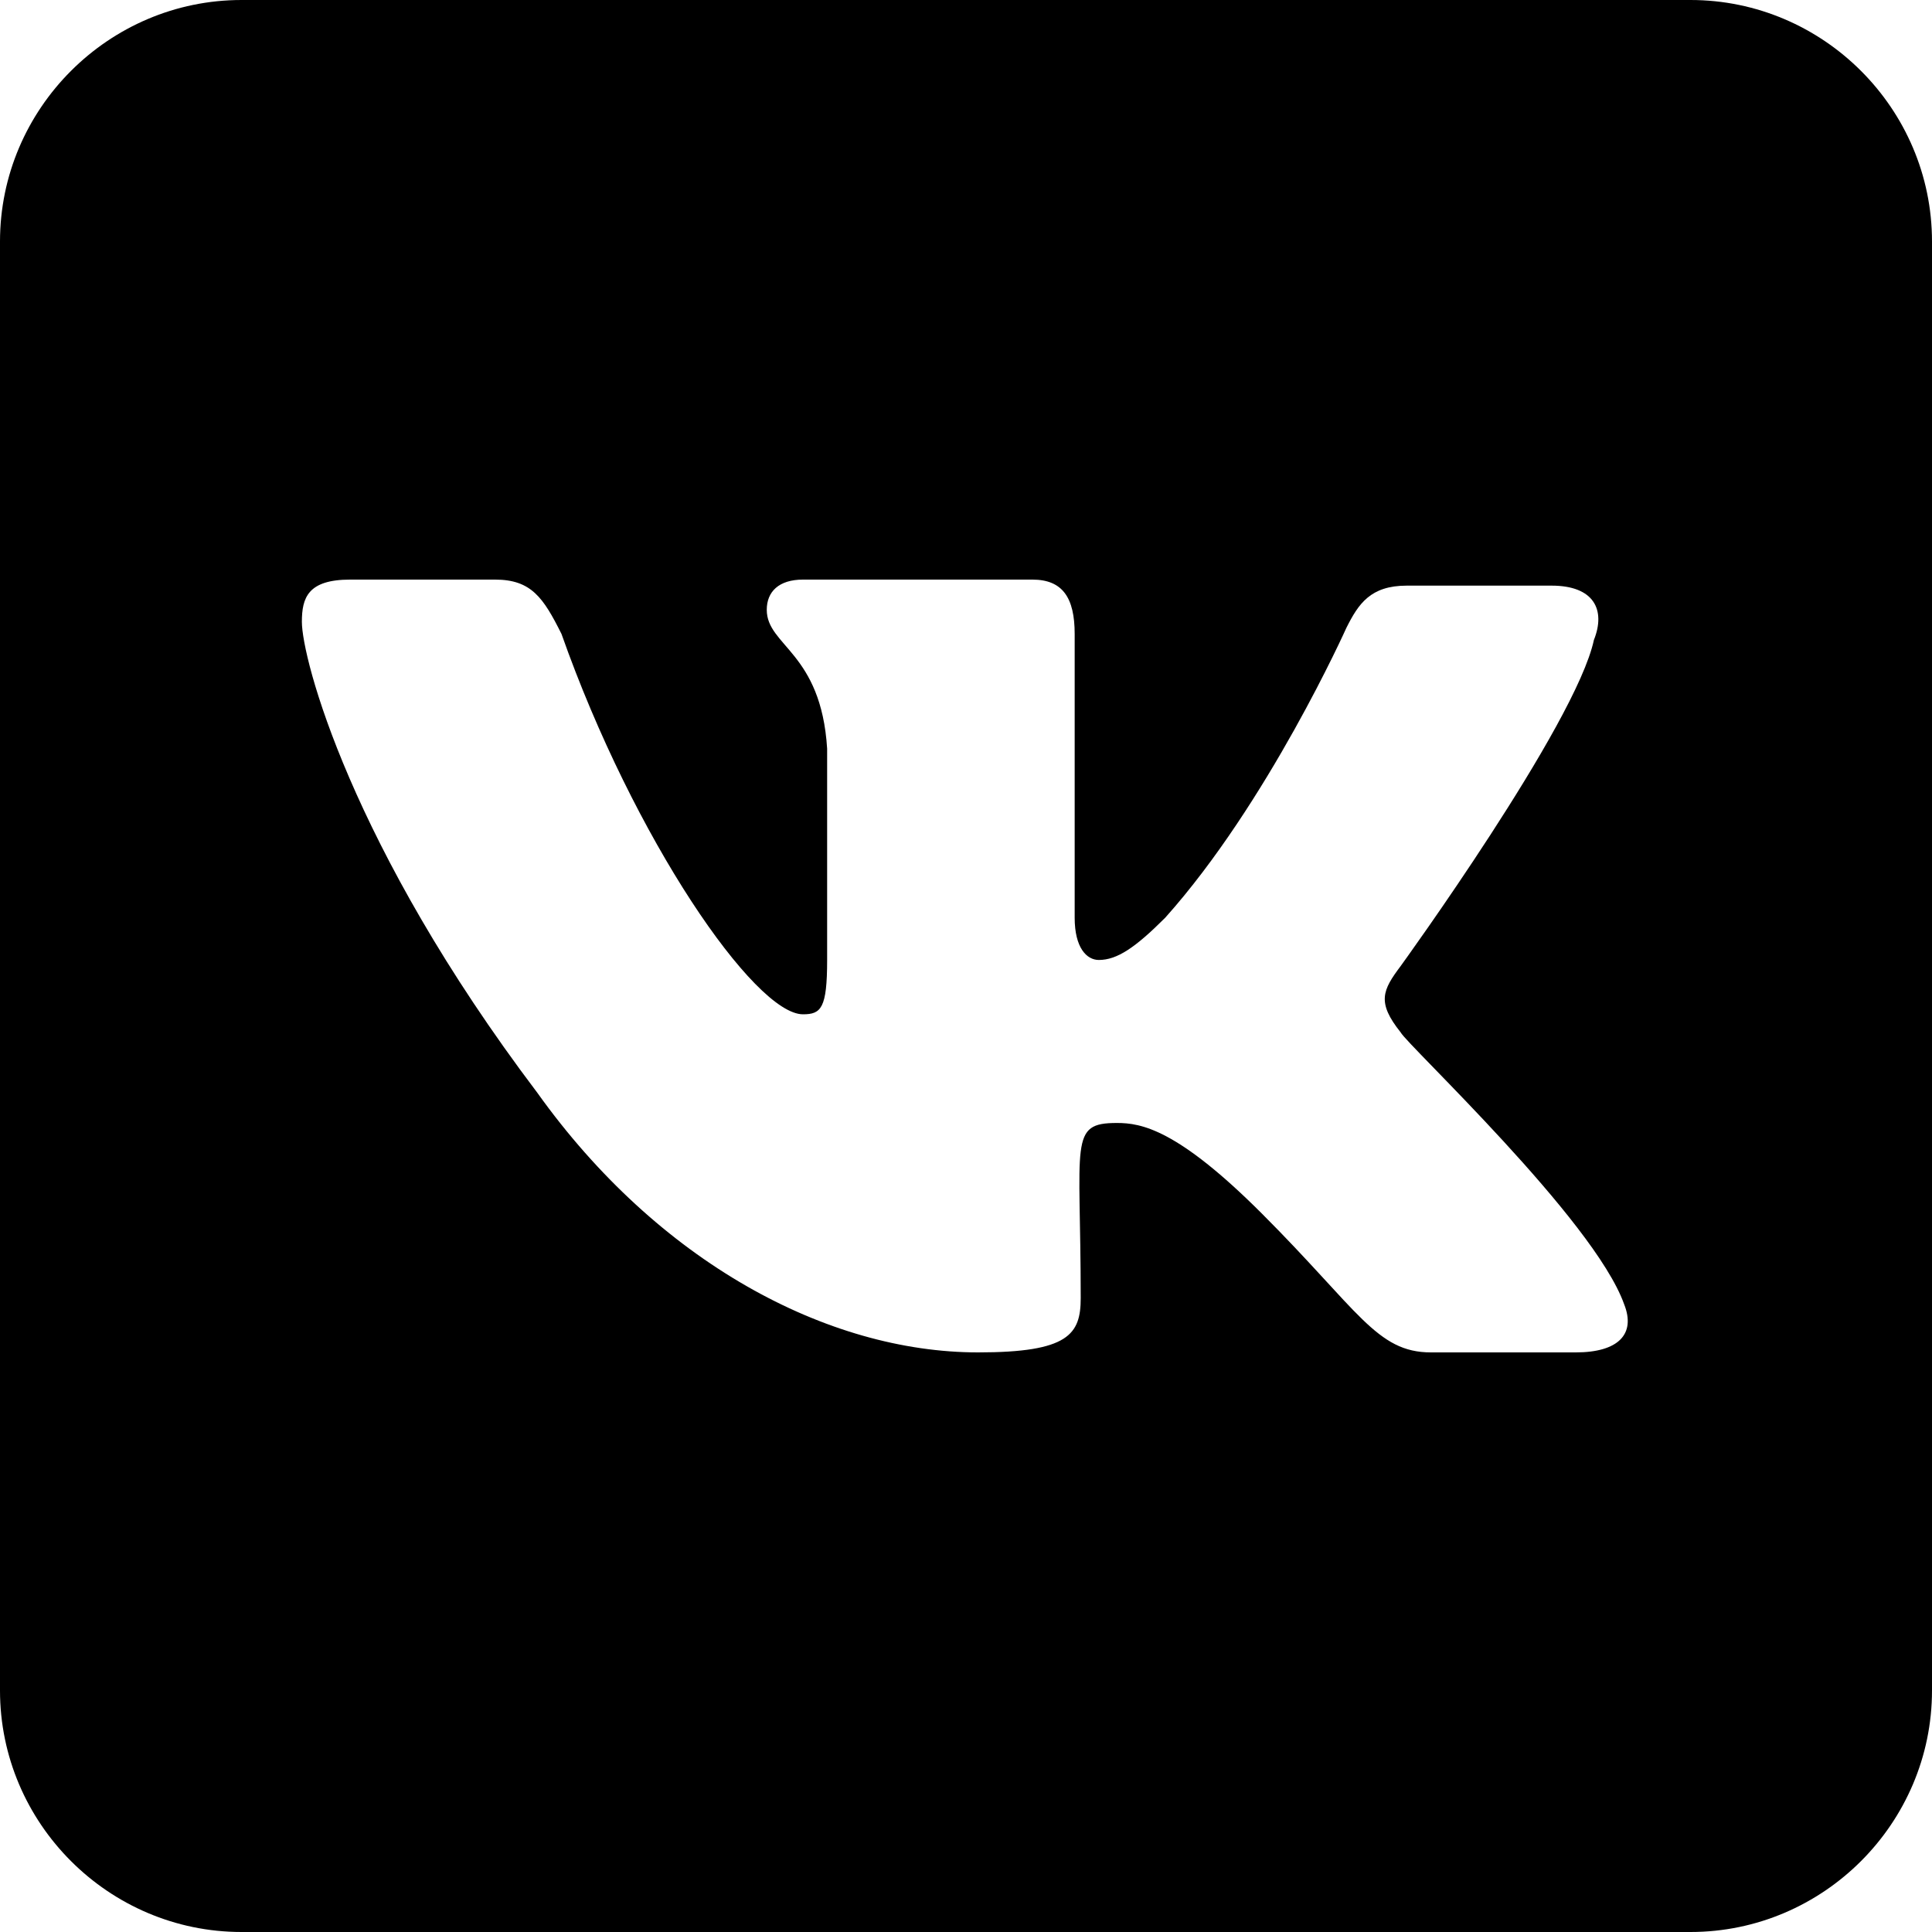 <svg width="24" height="24" viewBox="0 0 24 24" fill="none" xmlns="http://www.w3.org/2000/svg">
<path d="M21 0H3C1.35 0 0 1.35 0 3V21C0 22.65 1.35 24 3 24H21C22.65 24 24 22.65 24 21V3C24 1.35 22.65 0 21 0ZM19.575 16.8H17.775C17.1 16.8 16.875 16.275 15.675 15.075C14.625 14.025 14.175 13.95 13.875 13.95C13.275 13.95 13.425 14.175 13.425 16.125C13.425 16.575 13.275 16.8 12.15 16.8C10.275 16.8 8.175 15.675 6.675 13.575C4.35 10.5 3.75 8.175 3.75 7.725C3.75 7.425 3.825 7.2 4.35 7.2H6.15C6.6 7.2 6.75 7.425 6.975 7.875C7.875 10.425 9.375 12.6 9.975 12.6C10.2 12.6 10.275 12.525 10.275 11.925V9.3C10.2 8.1 9.525 8.025 9.525 7.575C9.525 7.35 9.675 7.2 9.975 7.2H12.825C13.2 7.2 13.35 7.425 13.35 7.875V11.4C13.35 11.775 13.5 11.925 13.65 11.925C13.875 11.925 14.1 11.775 14.475 11.4C15.75 9.975 16.725 7.8 16.725 7.8C16.875 7.5 17.025 7.275 17.475 7.275H19.275C19.8 7.275 19.95 7.575 19.8 7.95C19.575 9 17.4 12 17.4 12C17.175 12.3 17.1 12.45 17.4 12.825C17.475 12.975 19.8 15.15 20.175 16.2C20.325 16.575 20.1 16.8 19.575 16.8Z" fill="currentColor"/>
</svg>
